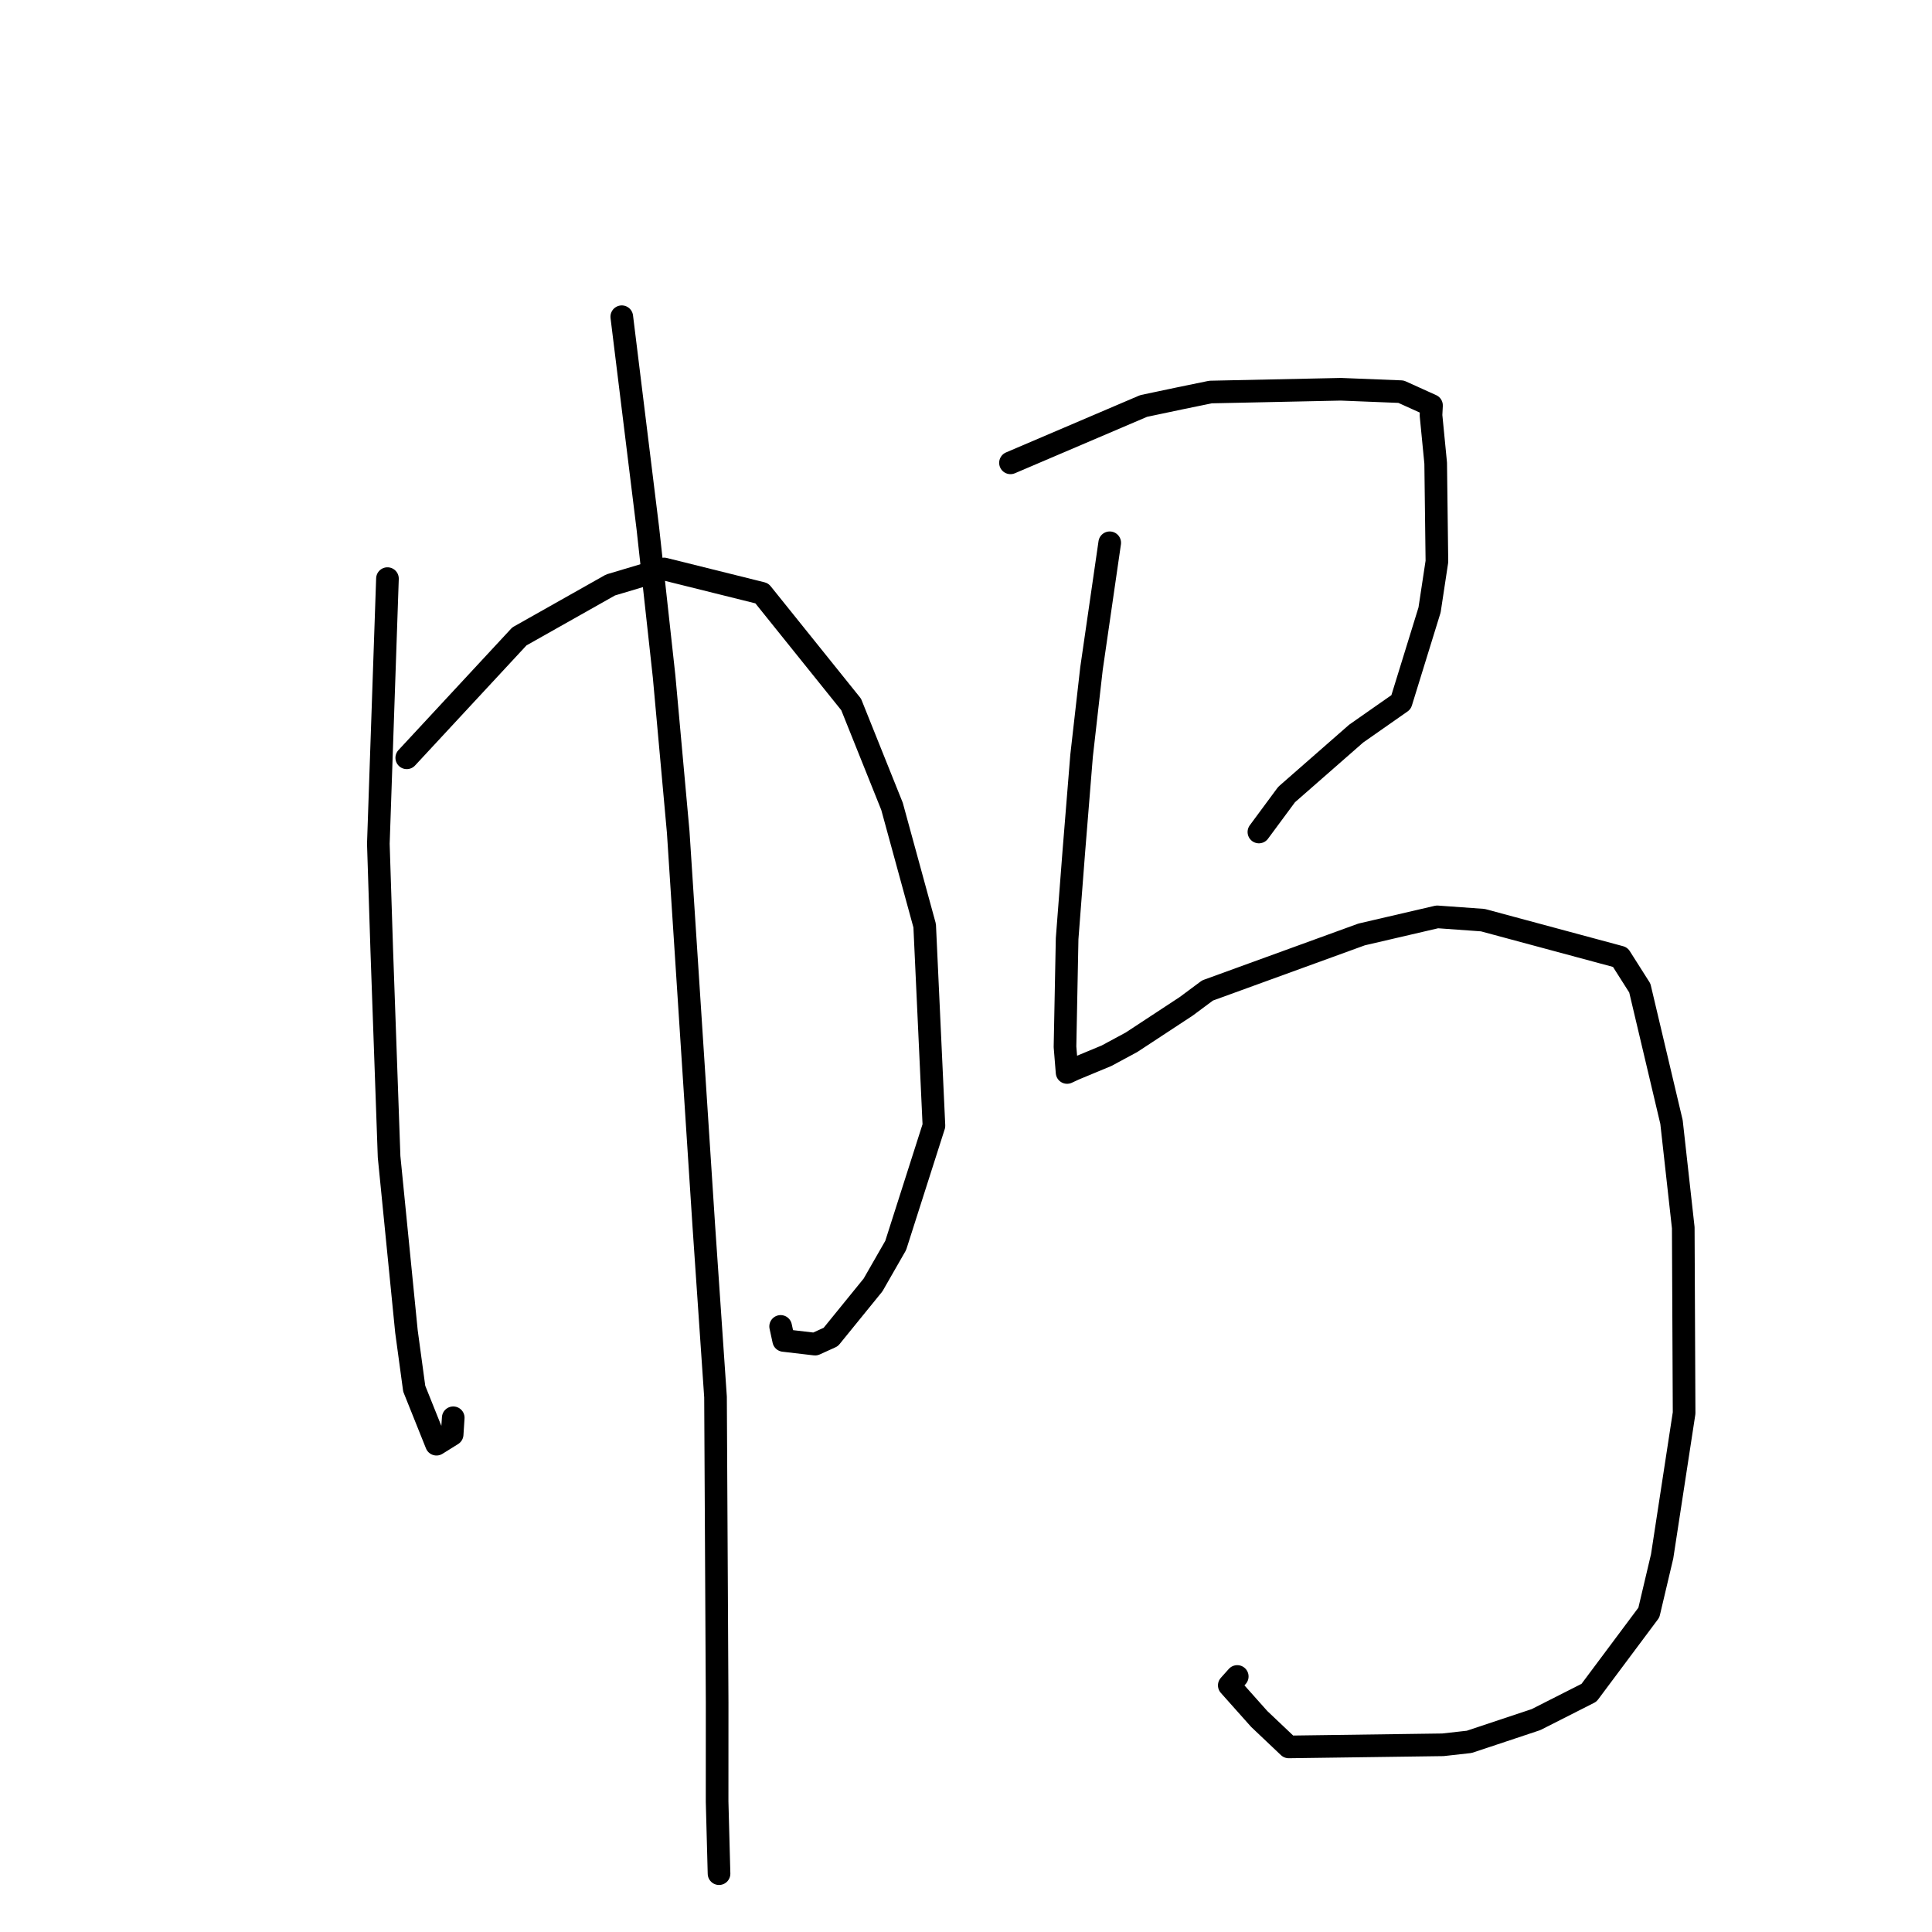 <?xml version="1.0" standalone="no"?>
    <svg width="256" height="256" xmlns="http://www.w3.org/2000/svg" version="1.1">
    <polyline stroke="black" stroke-width="3" stroke-linecap="round" fill="transparent" stroke-linejoin="round" points="51.34 76.67 50.133 111.805 50.586 125.918 51.557 153.28 53.857 176.428 54.887 184.006 57.837 191.364 59.911 190.07 60.057 187.862 " />
        <polyline stroke="black" stroke-width="3" stroke-linecap="round" fill="transparent" stroke-linejoin="round" points="53.897 100.413 68.82 84.328 80.903 77.51 87.999 75.392 100.945 78.614 112.782 93.344 118.197 106.845 122.525 122.658 123.751 149.166 118.684 165.028 115.683 170.264 110.081 177.159 108.002 178.104 103.843 177.617 103.55 176.266 103.439 175.757 " />
        <polyline stroke="black" stroke-width="3" stroke-linecap="round" fill="transparent" stroke-linejoin="round" points="82.389 41.968 85.844 70.019 87.997 89.635 89.866 110.241 93.259 162.446 94.81 185.114 95.025 225.62 95.021 238.727 95.273 248.174 95.276 248.26 95.276 248.269 95.276 248.27 " />
        <polyline stroke="black" stroke-width="3" stroke-linecap="round" fill="transparent" stroke-linejoin="round" points="133.894 61.328 151.535 53.795 156.29 52.792 160.405 51.946 177.675 51.58 185.644 51.898 189.682 53.725 189.615 55.021 190.235 61.364 190.398 74.401 189.425 80.821 185.649 93.044 179.7 97.207 170.481 105.281 167.131 109.812 166.811 110.245 " />
        <polyline stroke="black" stroke-width="3" stroke-linecap="round" fill="transparent" stroke-linejoin="round" points="147.044 71.921 144.627 88.594 143.315 100.136 142.276 112.98 141.399 124.378 141.118 138.711 141.392 142.076 141.394 142.104 141.394 142.109 142.35 141.665 146.618 139.892 149.93 138.106 157.166 133.352 160.005 131.243 180.428 123.817 190.44 121.489 196.485 121.923 214.685 126.826 217.283 130.922 221.483 148.673 223.041 162.679 223.153 187.236 220.242 206.223 218.483 213.671 210.551 224.297 203.523 227.859 194.686 230.804 191.188 231.195 170.763 231.476 166.852 227.769 162.886 223.319 163.942 222.141 " />
        </svg>